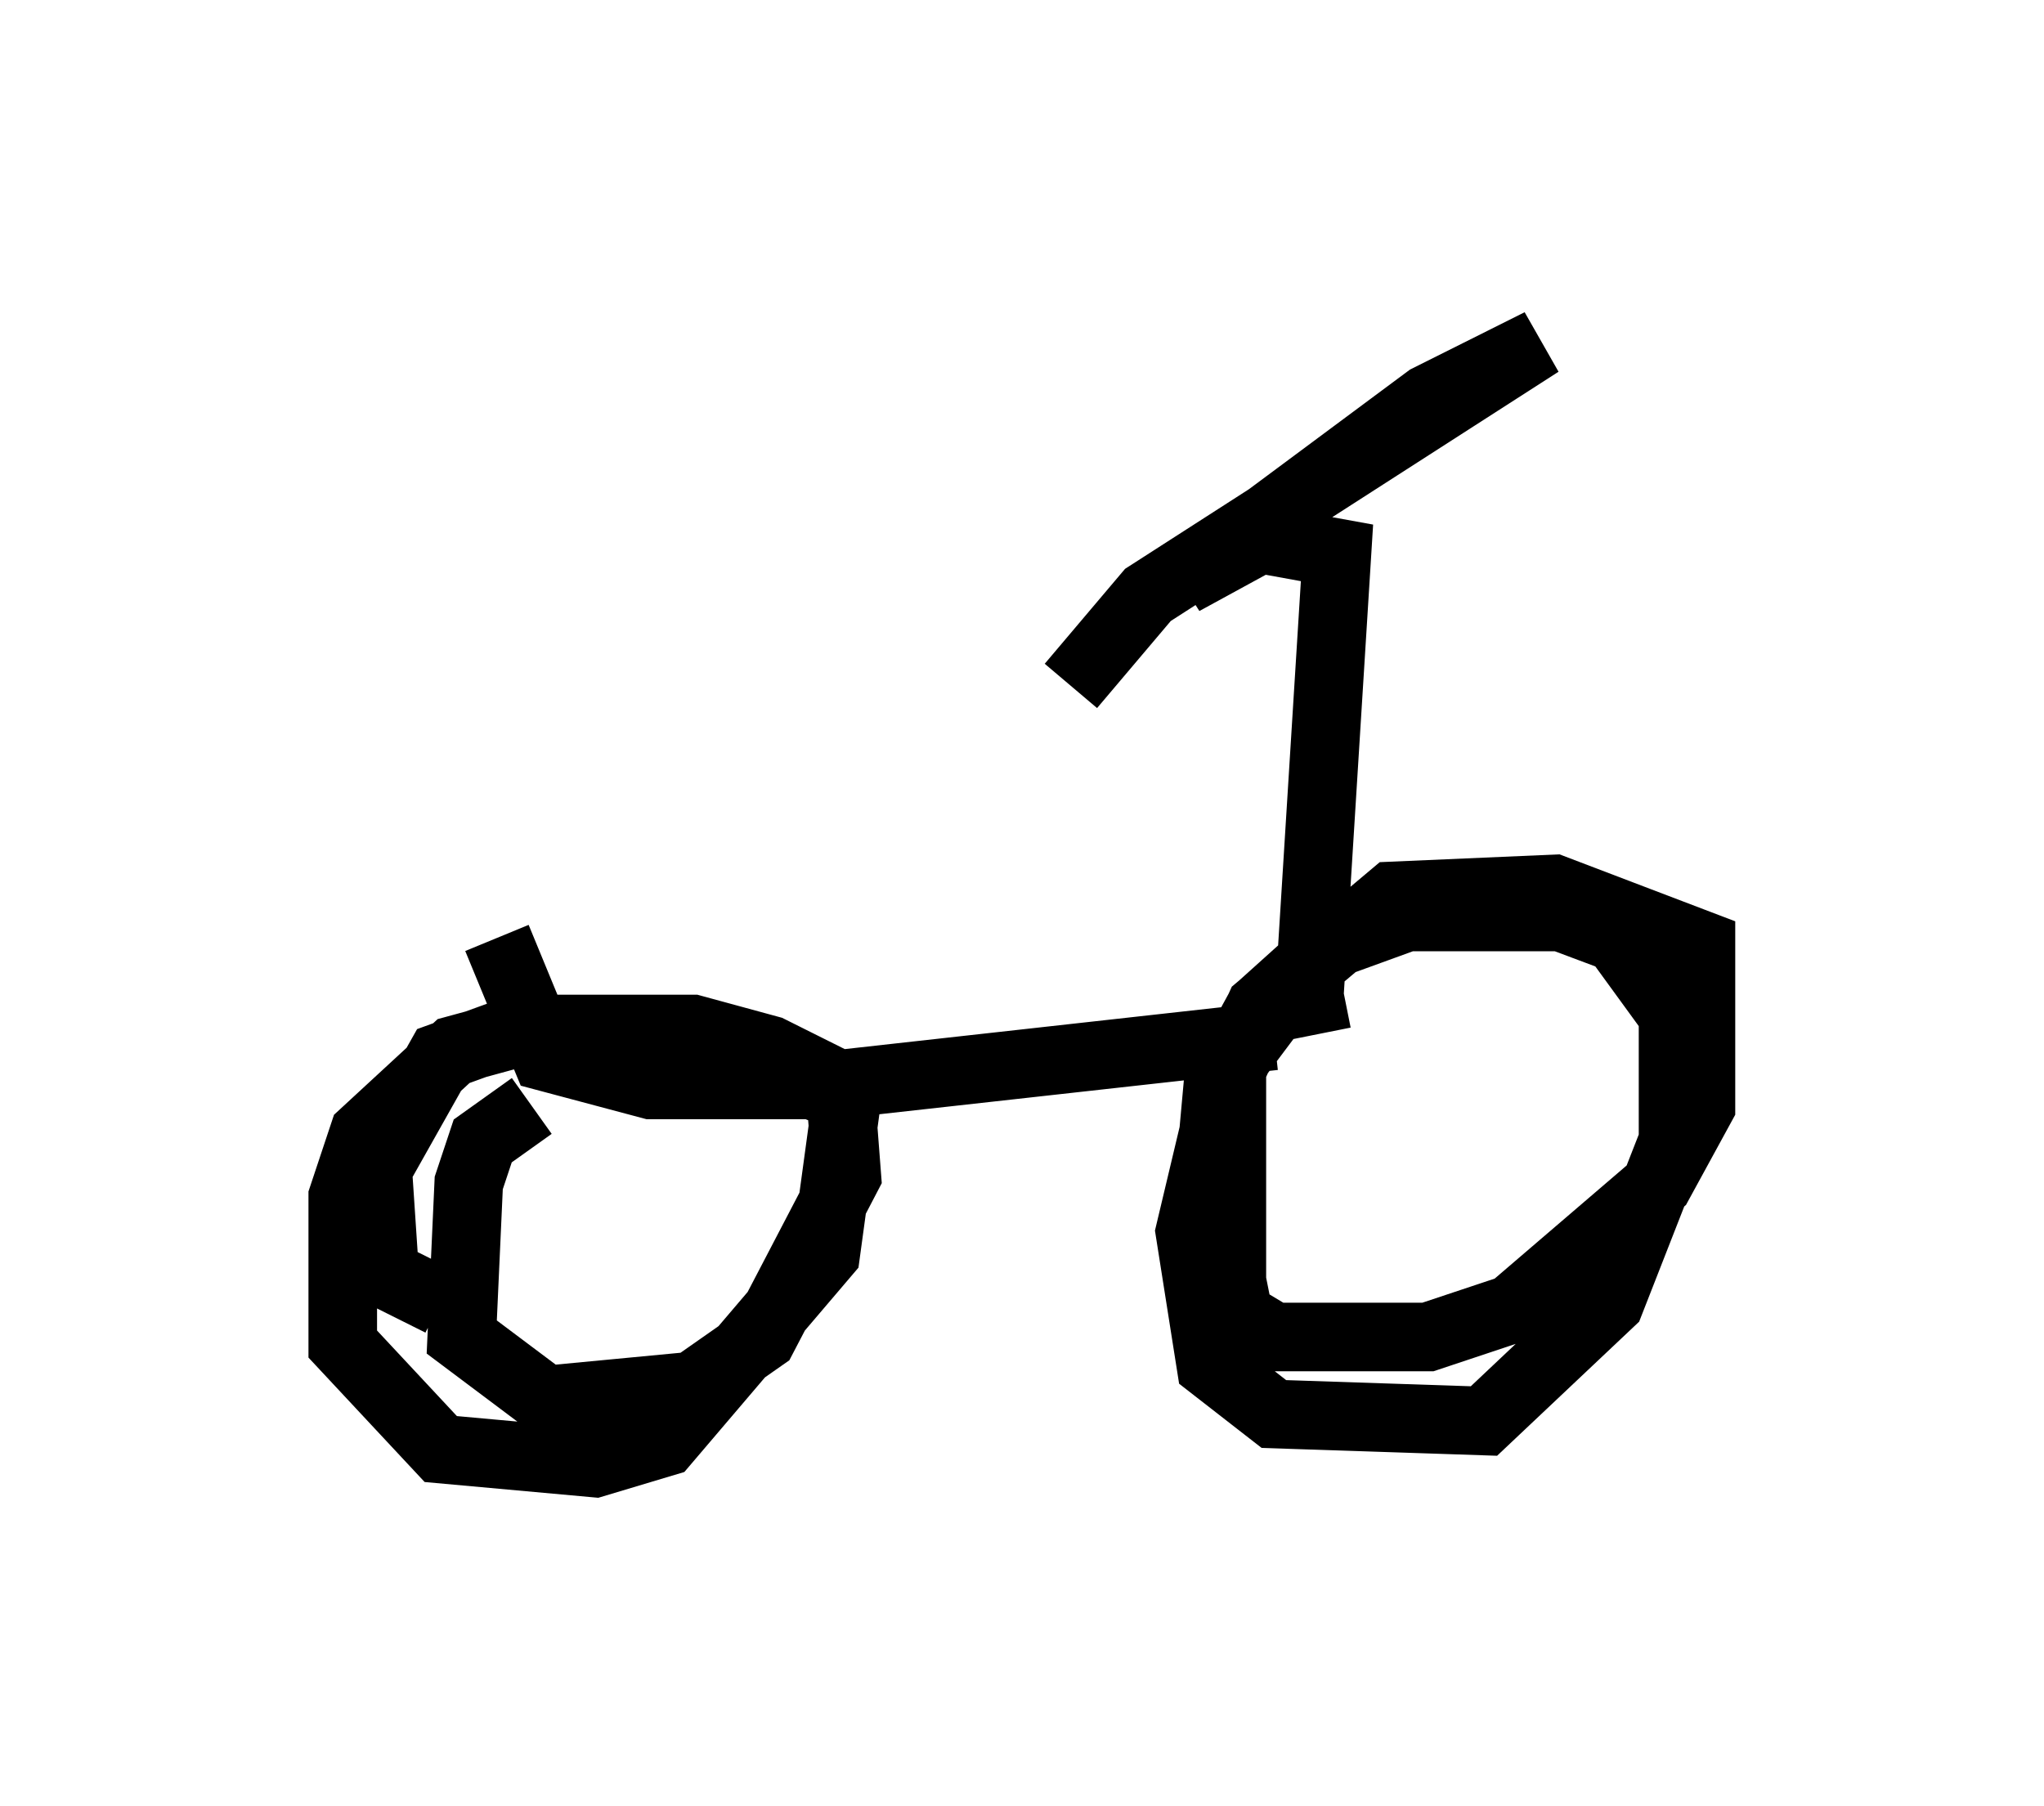 <?xml version="1.0" encoding="utf-8" ?>
<svg baseProfile="full" height="26.334" version="1.1" width="29.804" xmlns="http://www.w3.org/2000/svg" xmlns:ev="http://www.w3.org/2001/xml-events" xmlns:xlink="http://www.w3.org/1999/xlink"><defs /><rect fill="white" height="26.334" width="29.804" x="0" y="0" /><path d="M7.348, 8.267 m-0.102, 5.41 l0.715, 1.735 1.531, 0.408 l2.654, 0.0 6.431, -0.715 m0.51, -0.51 l0.408, -6.533 -1.123, -0.204 l-1.123, 0.613 3.573, -2.654 l1.633, -0.817 -5.717, 3.675 l-1.123, 1.327 m3.981, 4.492 l-1.021, 0.204 -0.613, 0.817 l0.0, 3.165 0.102, 0.51 l0.51, 0.306 2.246, 0.0 l1.225, -0.408 2.144, -1.838 l0.613, -1.123 0.0, -2.348 l-2.144, -0.817 -2.348, 0.102 l-1.94, 1.633 -0.51, 1.123 l-0.51, 2.144 0.306, 1.94 l0.919, 0.715 3.063, 0.102 l1.838, -1.735 0.919, -2.348 l0.0, -1.838 -0.817, -1.123 l-0.817, -0.306 -2.246, 0.0 l-1.123, 0.408 -1.021, 0.919 l-0.613, 1.123 -0.204, 2.246 m-9.8, -1.94 l-0.715, 0.51 -0.204, 0.613 l-0.102, 2.246 1.225, 0.919 l2.144, -0.204 1.021, -0.715 l1.225, -2.348 -0.102, -1.327 l-1.021, -0.51 -1.123, -0.306 l-2.348, 0.0 -1.123, 0.306 l-1.327, 1.225 -0.306, 0.919 l0.0, 2.144 1.429, 1.531 l2.246, 0.204 1.021, -0.306 l2.348, -2.756 0.306, -2.246 l-2.246, -0.919 -2.552, -0.102 l-1.123, 0.408 -0.919, 1.633 l0.102, 1.531 0.817, 0.408 " fill="none" stroke="black" stroke-width="1" /></svg>